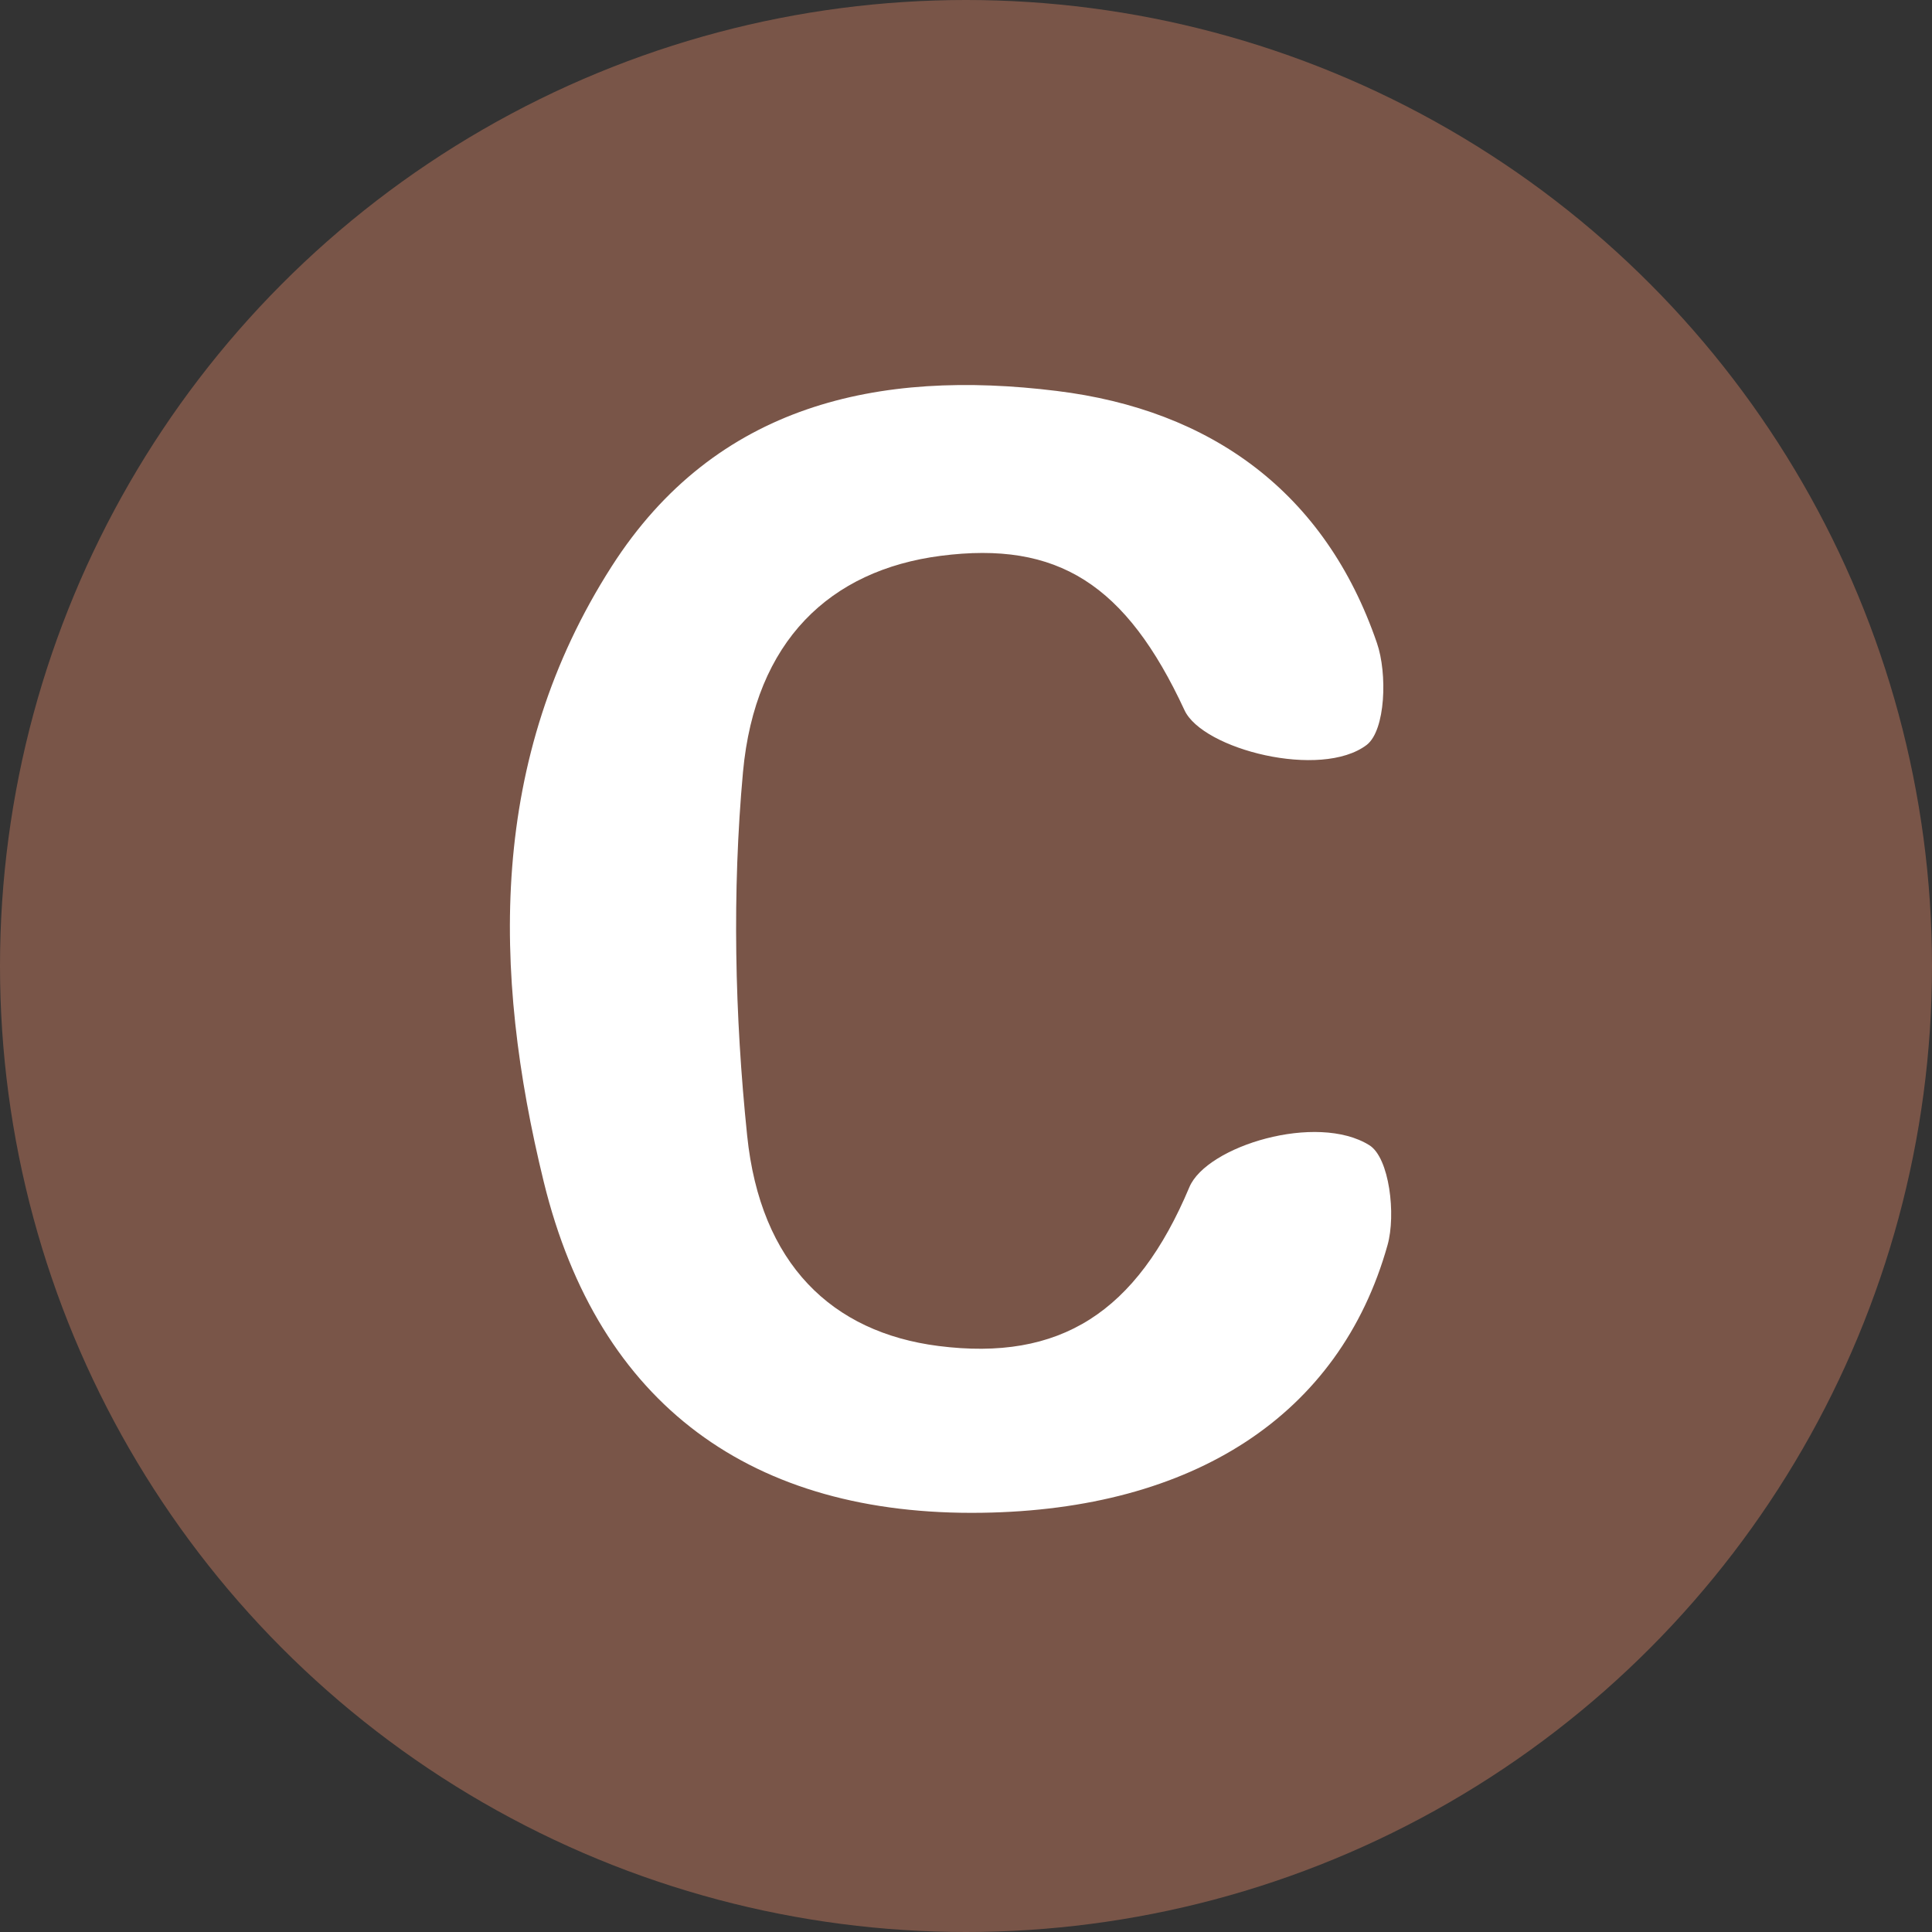 <?xml version="1.0" encoding="utf-8"?>
<!-- Generator: Adobe Illustrator 23.0.2, SVG Export Plug-In . SVG Version: 6.00 Build 0)  -->
<svg version="1.1"
	 id="svg4979" xmlns:cc="http://creativecommons.org/ns#" xmlns:dc="http://purl.org/dc/elements/1.1/" xmlns:inkscape="http://www.inkscape.org/namespaces/inkscape" xmlns:rdf="http://www.w3.org/1999/02/22-rdf-syntax-ns#" xmlns:sodipodi="http://sodipodi.sourceforge.net/DTD/sodipodi-0.dtd" xmlns:svg="http://www.w3.org/2000/svg"
	 xmlns="http://www.w3.org/2000/svg" xmlns:xlink="http://www.w3.org/1999/xlink" x="0px" y="0px" viewBox="0 0 512 512"
	 style="enable-background:new 0 0 512 512;" xml:space="preserve">
<rect x="0" y="0" width="512" height="512" fill="#333333" stroke="none"/>
<style type="text/css">
	.st0{fill:#795548;}
	.st1{fill:#FFFFFF;}
</style>
<sodipodi:namedview  bordercolor="#666666" borderopacity="1" gridtolerance="10" guidetolerance="10" id="namedview4981" inkscape:current-layer="svg4979" inkscape:cx="157.32324" inkscape:cy="449.64054" inkscape:pageopacity="0" inkscape:pageshadow="2" inkscape:window-height="908" inkscape:window-maximized="0" inkscape:window-width="1722" inkscape:window-x="104" inkscape:window-y="76" inkscape:zoom="0.48475485" objecttolerance="10" pagecolor="#ffffff" showgrid="false">
	</sodipodi:namedview>
<circle id="path817" class="st0" cx="256" cy="256" r="256"/>
<path class="st1" d="M260.2,400.9c-60.8,0.9-101.6-28.5-116.1-87.7c-13.7-56-14.6-112.2,18-163.1c27.6-43.1,70.9-52.3,117.9-46.5
	c40.9,5,71.2,26.8,84.9,66.8c2.8,8.1,2.3,23.1-2.7,27c-12.1,9.2-43.5,1.2-48.3-9.2c-15.5-33.4-33.6-44.9-64.6-40.9
	c-29.3,3.8-49.2,22.5-52.4,57.3c-2.9,31.8-2.2,64.4,1.1,96.3c3.5,34.1,22.5,52.2,50.7,55.8c32.2,4.1,52.5-8.8,66.5-42.1
	c4.6-10.9,33.8-19.8,47.7-11.1c5.3,3.3,7.1,18.4,4.8,26.5C355,375.2,316.1,400.1,260.2,400.9z"/>
</svg>
